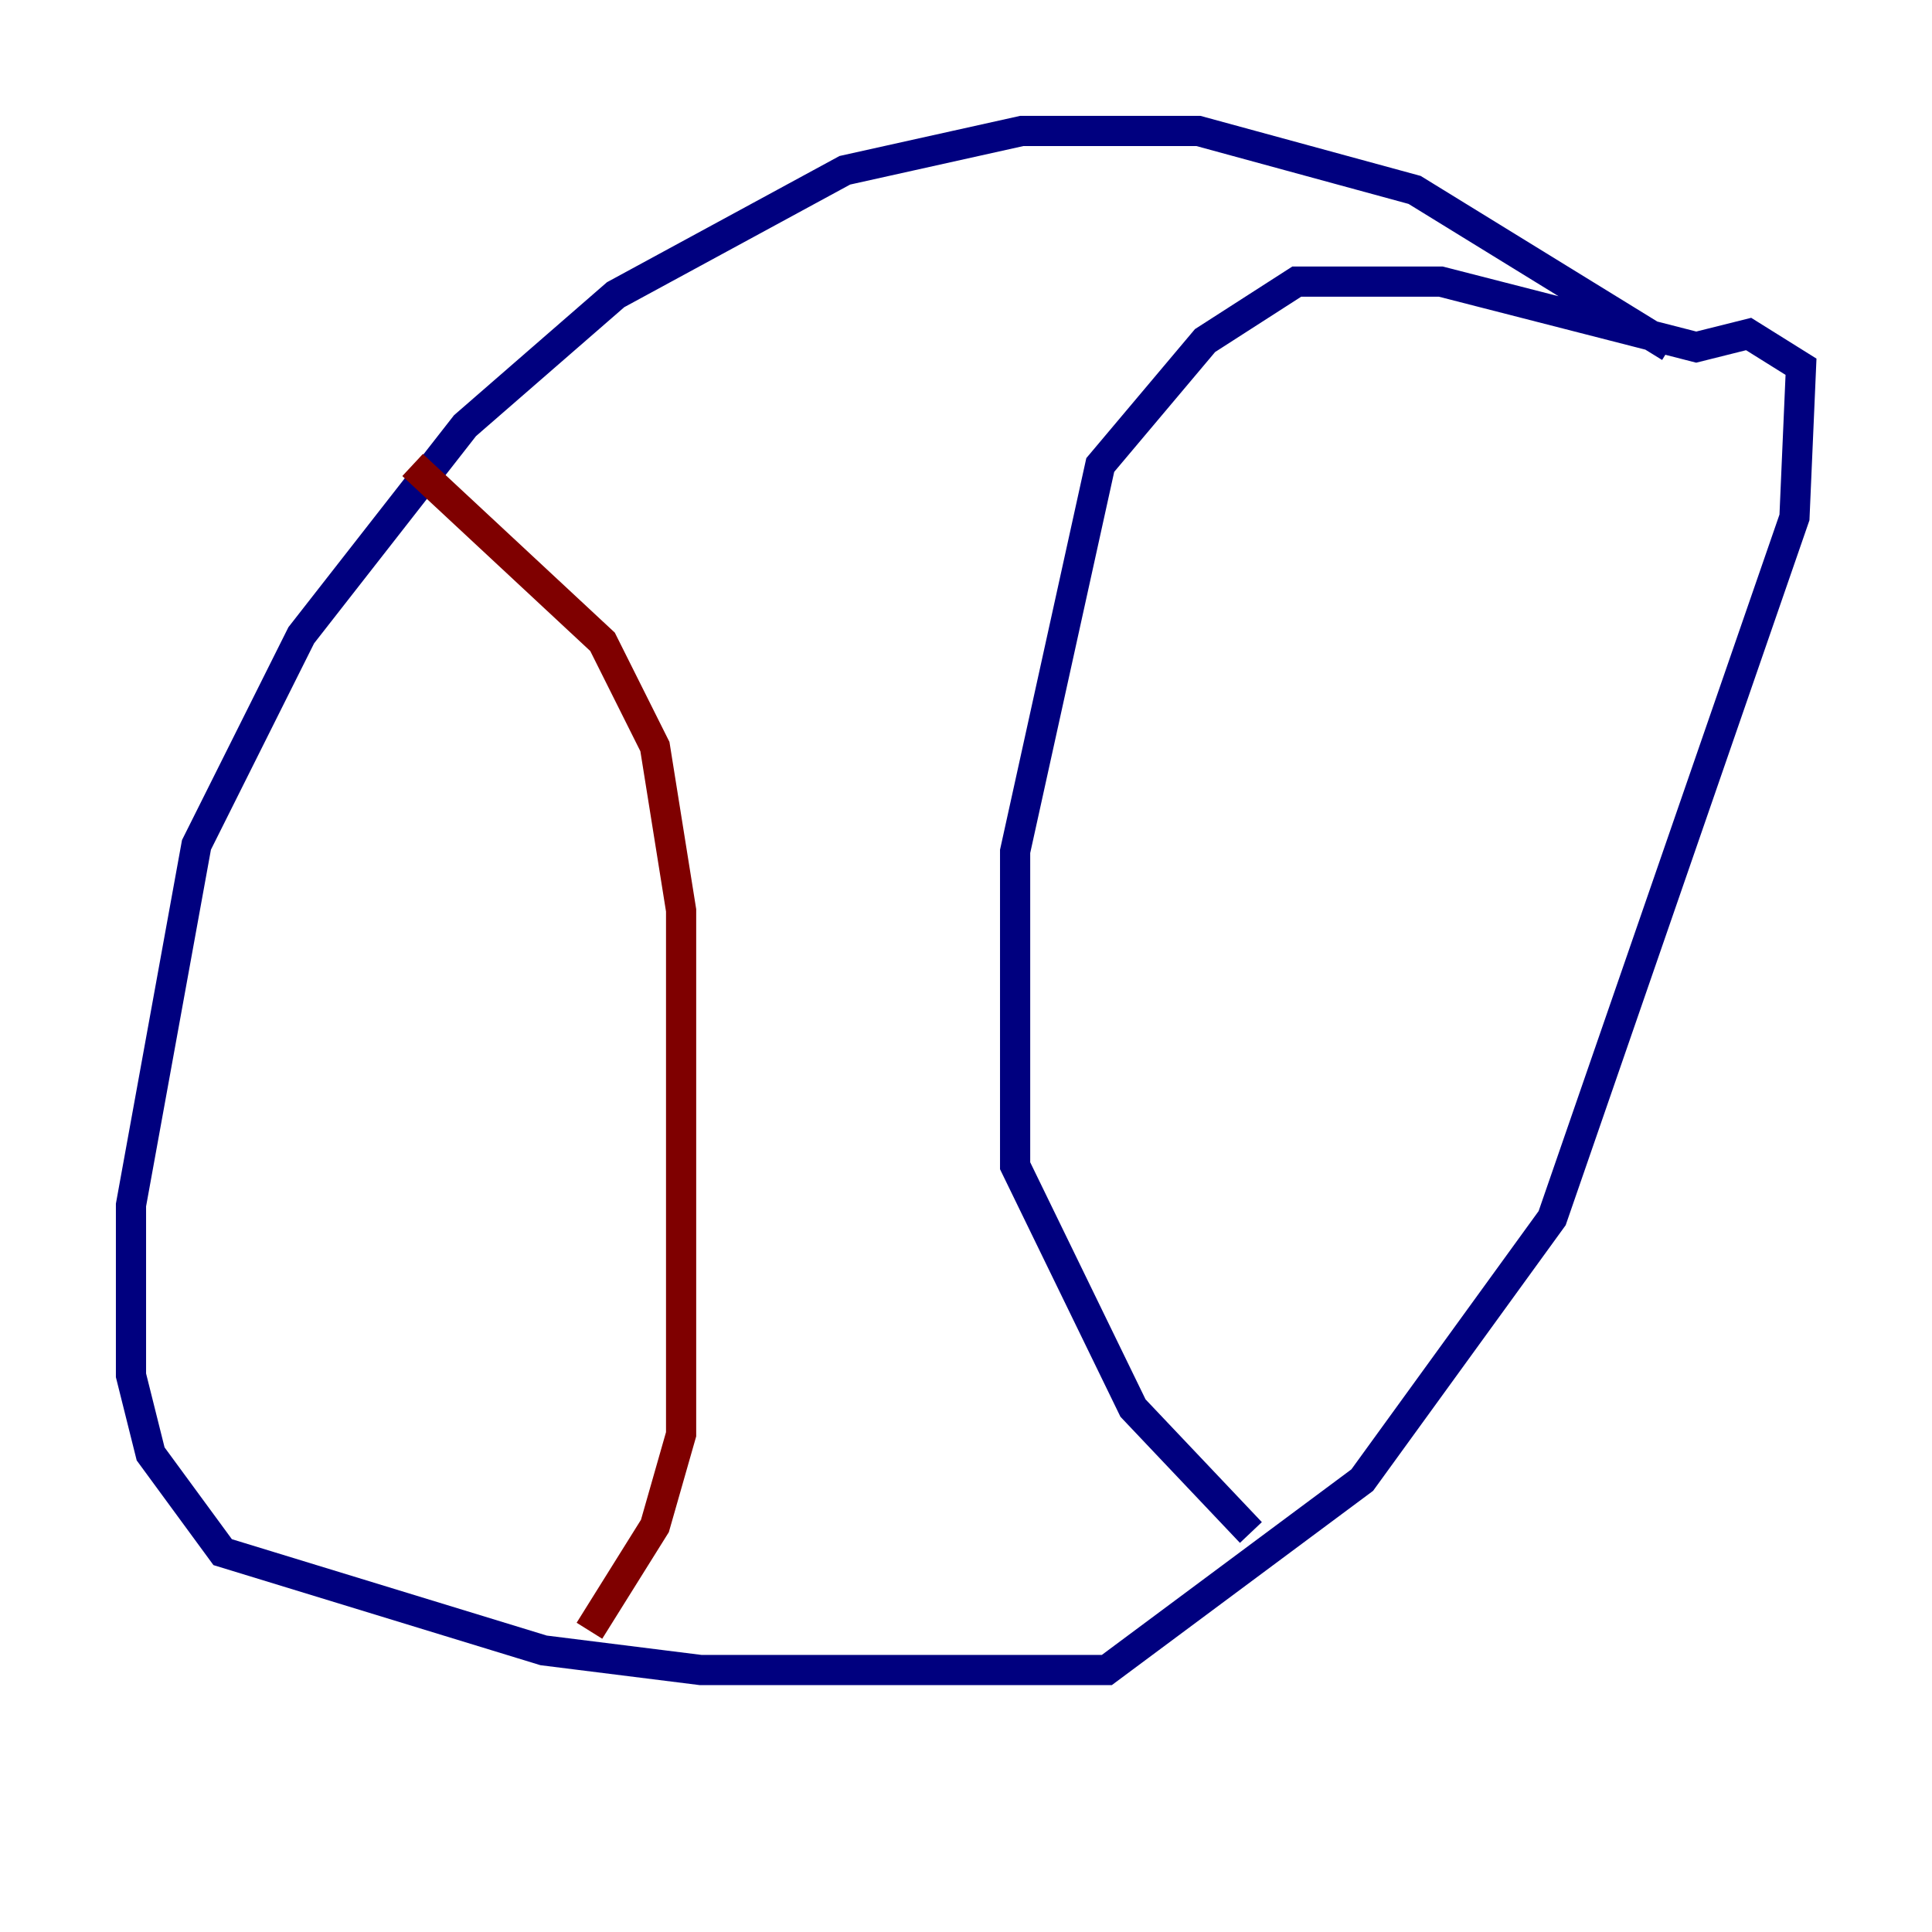 <?xml version="1.0" encoding="utf-8" ?>
<svg baseProfile="tiny" height="128" version="1.2" viewBox="0,0,128,128" width="128" xmlns="http://www.w3.org/2000/svg" xmlns:ev="http://www.w3.org/2001/xml-events" xmlns:xlink="http://www.w3.org/1999/xlink"><defs /><polyline fill="none" points="110.644,22.997 93.722,12.583 79.403,8.678 67.688,8.678 55.973,11.281 40.786,19.525 30.807,28.203 19.959,42.088 13.017,55.973 8.678,79.837 8.678,91.119 9.98,96.325 14.752,102.834 36.014,109.342 46.427,110.644 73.329,110.644 90.251,98.061 102.834,80.705 118.888,34.278 119.322,24.298 115.851,22.129 112.38,22.997 95.458,18.658 85.912,18.658 79.837,22.563 72.895,30.807 67.254,56.407 67.254,77.234 75.064,93.288 82.875,101.532" stroke="#00007f" stroke-width="2" /><polyline fill="none" points="27.336,30.807 39.919,42.522 43.39,49.464 45.125,60.312 45.125,95.024 43.39,101.098 39.051,108.041" stroke="#7f0000" stroke-width="2" /></svg>